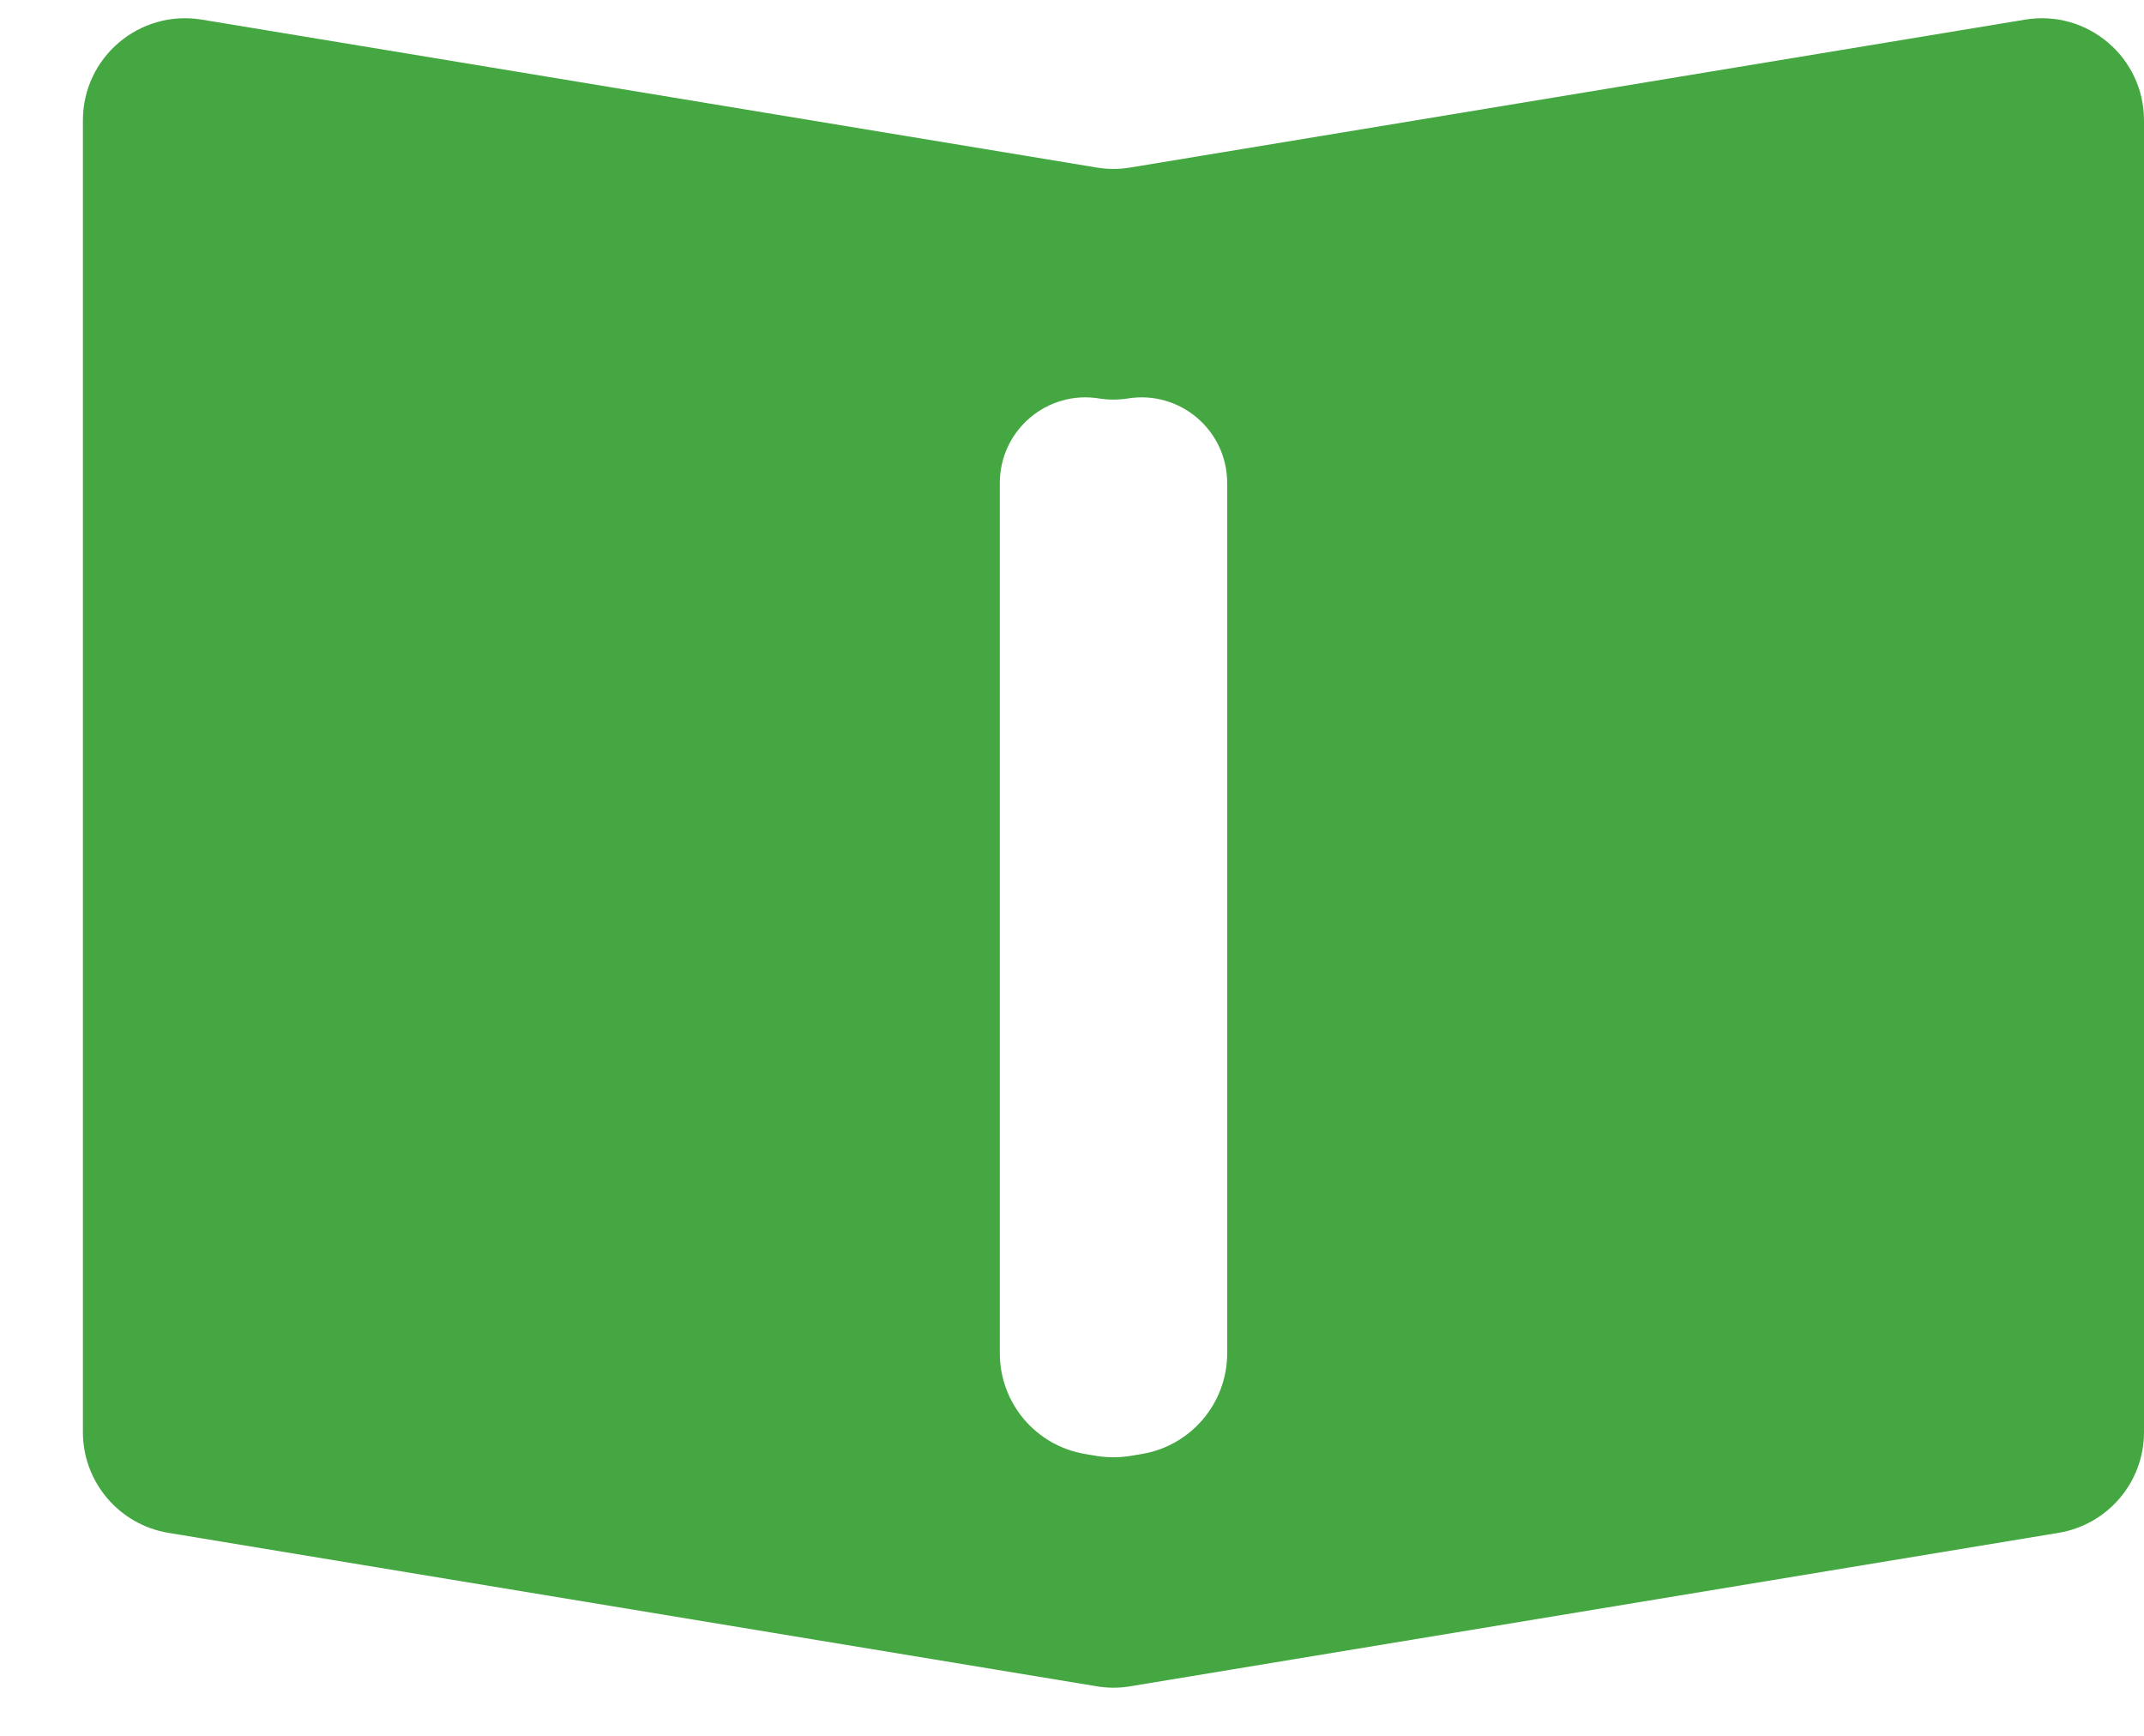 <?xml version="1.0" encoding="UTF-8" standalone="no"?><svg width='21' height='17' viewBox='0 0 21 17' fill='none' xmlns='http://www.w3.org/2000/svg'>
<path d='M11.069 1.641C10.961 1.659 10.851 1.659 10.743 1.641L1.976 0.192C1.366 0.092 0.812 0.561 0.812 1.179V14.026C0.812 14.515 1.167 14.932 1.649 15.012L10.743 16.515C10.851 16.533 10.961 16.533 11.069 16.515L20.163 15.012C20.646 14.932 21 14.515 21 14.026V1.179C21 0.561 20.446 0.092 19.837 0.192L11.069 1.641ZM12.02 13.253C12.02 13.743 11.665 14.16 11.183 14.24L11.069 14.259C10.961 14.276 10.851 14.276 10.743 14.259L10.63 14.24C10.147 14.16 9.793 13.743 9.793 13.253V4.731C9.793 4.212 10.258 3.818 10.769 3.903V3.903C10.86 3.917 10.953 3.917 11.043 3.903V3.903C11.555 3.818 12.02 4.212 12.02 4.731V13.253Z' fill='#45A741'/>
</svg>

